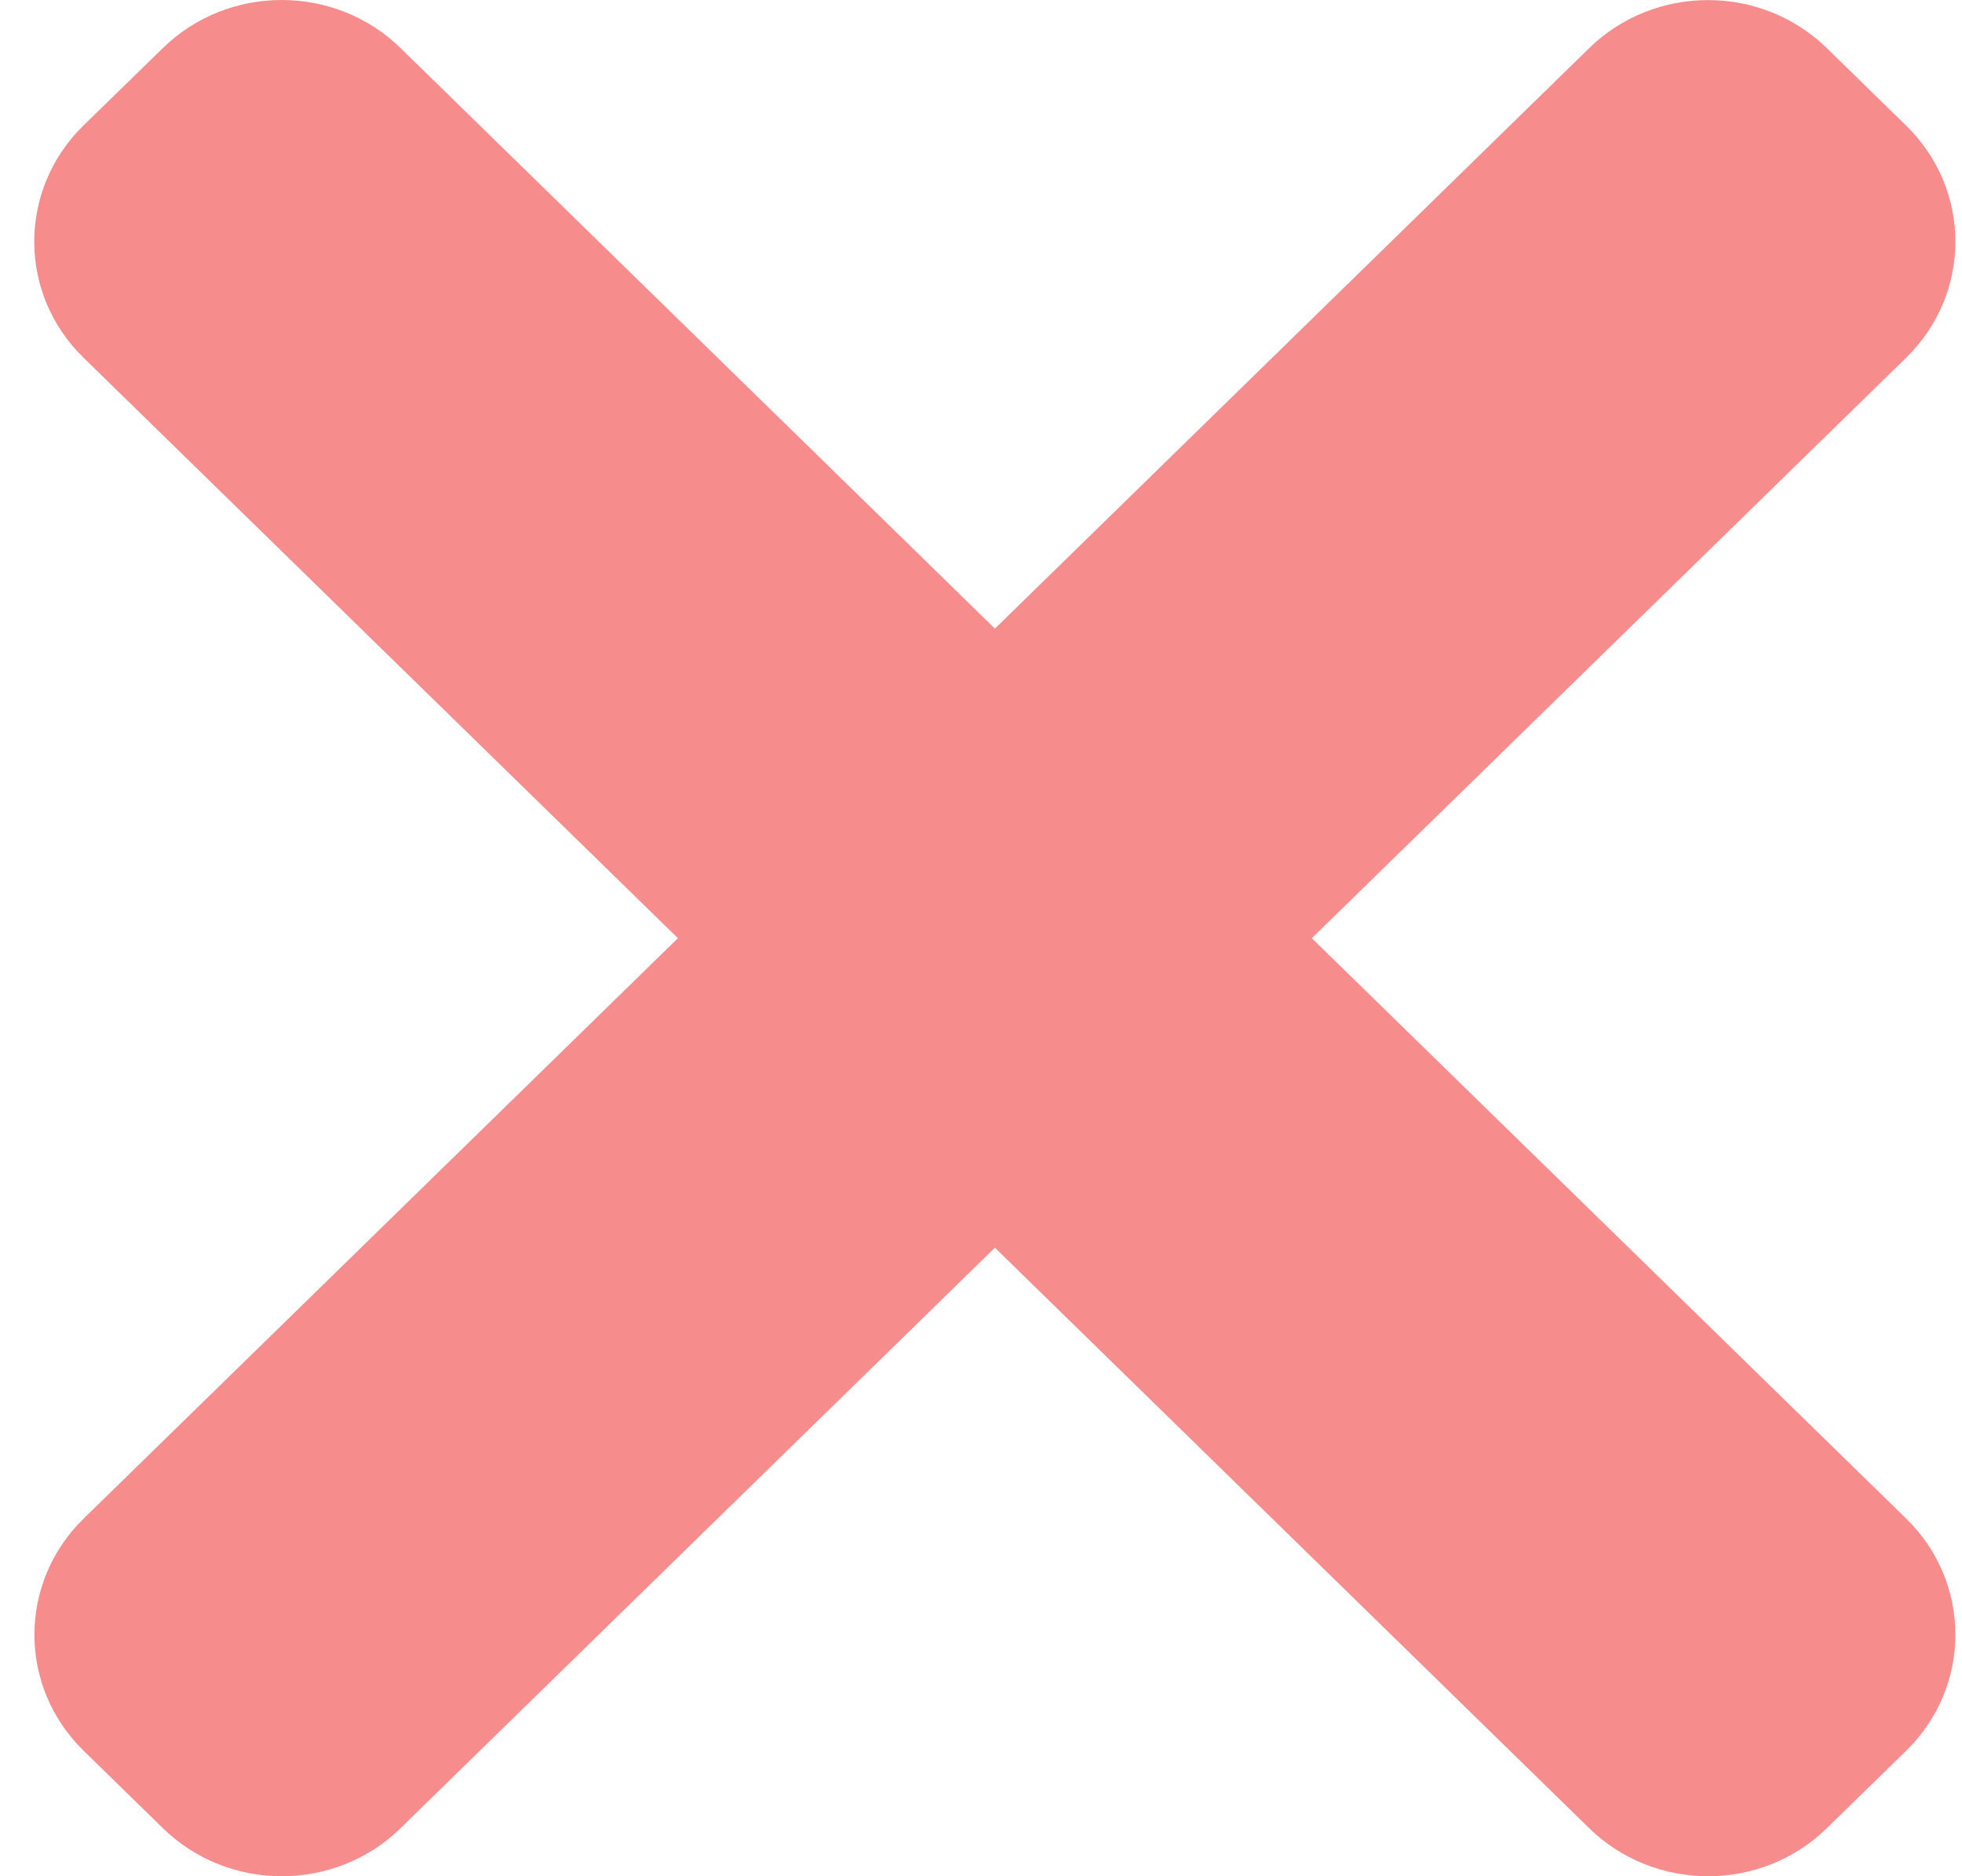<svg width="23" height="22" viewBox="0 0 23 22" fill="none" xmlns="http://www.w3.org/2000/svg">
<path d="M15.378 11.001L22.345 4.195C23.115 3.443 23.115 2.224 22.345 1.473L21.416 0.565C20.646 -0.187 19.398 -0.187 18.629 0.565L11.663 7.371L4.696 0.564C3.926 -0.188 2.678 -0.188 1.909 0.564L0.979 1.471C0.209 2.224 0.209 3.443 0.979 4.194L7.947 11.001L0.981 17.806C0.211 18.559 0.211 19.778 0.981 20.529L1.909 21.436C2.679 22.188 3.927 22.188 4.696 21.436L11.663 14.63L18.629 21.436C19.399 22.188 20.647 22.188 21.416 21.436L22.345 20.529C23.115 19.776 23.115 18.557 22.345 17.806L15.378 11.001Z" fill="#F78C8C"/>
</svg>
